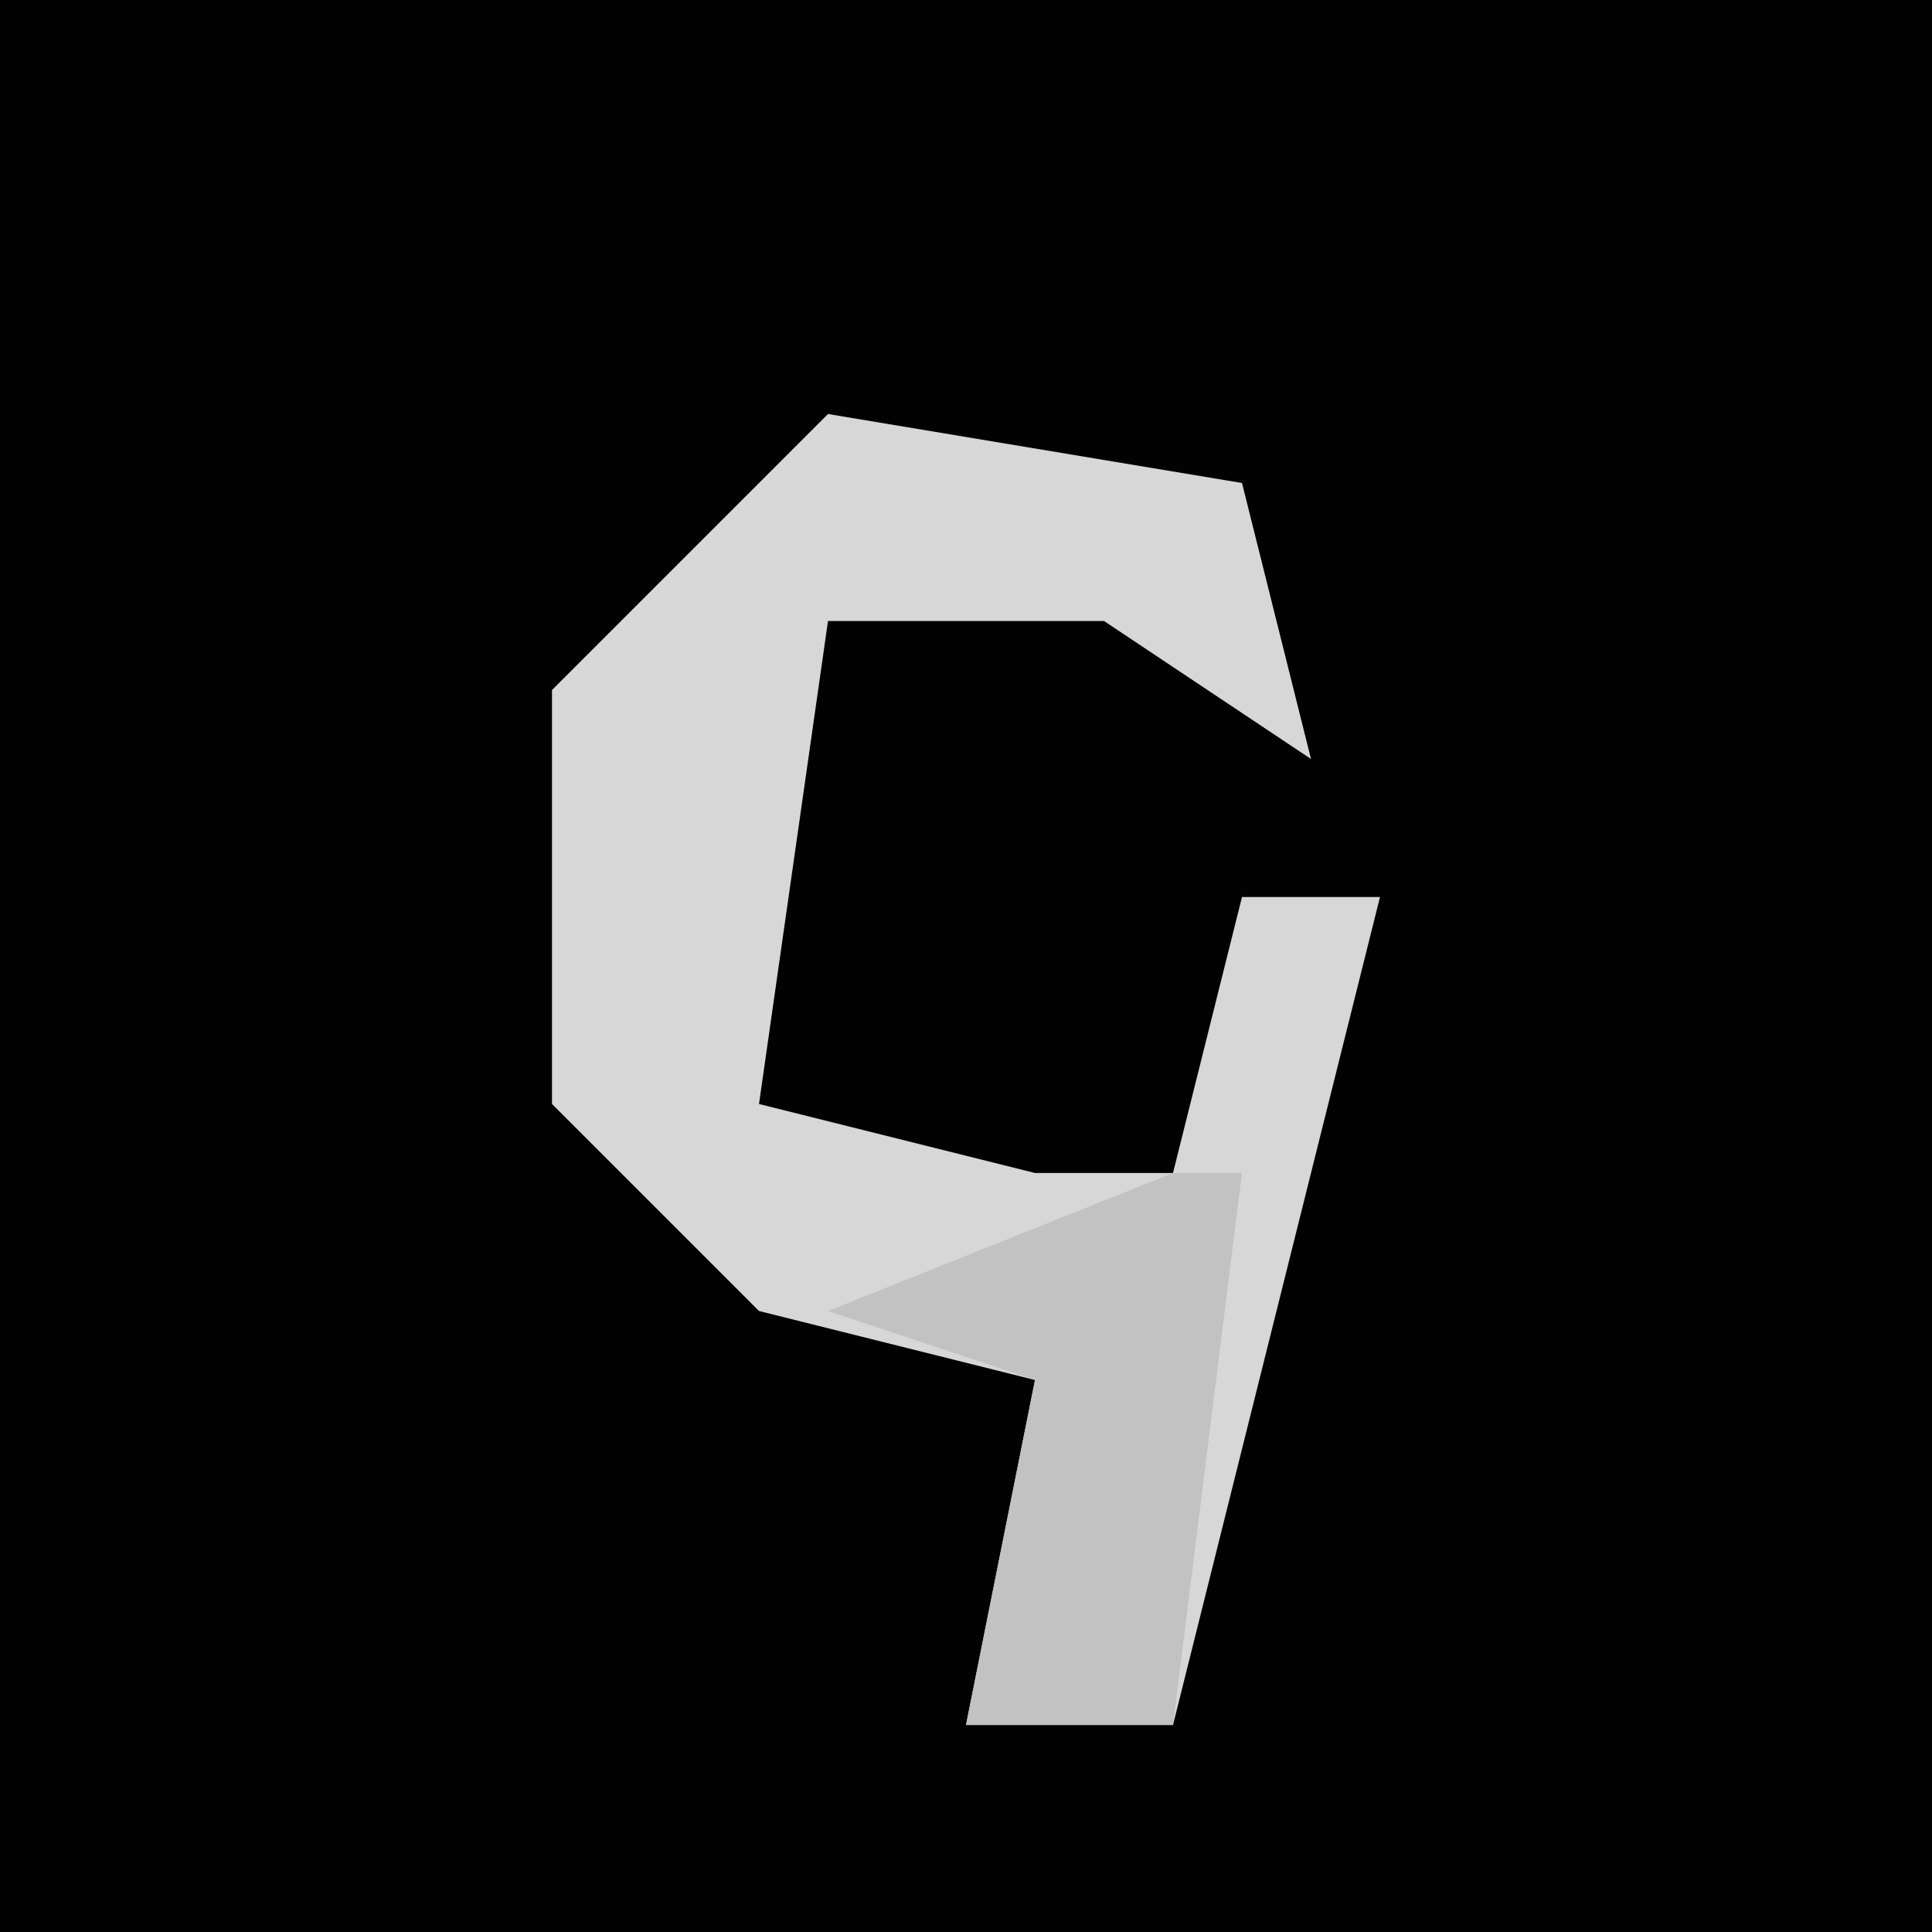 <?xml version="1.0" encoding="UTF-8"?>
<svg version="1.1" xmlns="http://www.w3.org/2000/svg" width="28" height="28">
<path d="M0,0 L28,0 L28,28 L0,28 Z " fill="#020202" transform="translate(0,0)"/>
<path d="M0,0 L6,1 L7,5 L4,3 L0,3 L-1,10 L3,11 L5,11 L6,7 L8,7 L5,19 L2,19 L3,14 L-1,13 L-4,10 L-4,4 Z " fill="#D7D7D7" transform="translate(12,6)"/>
<path d="M0,0 L1,0 L0,8 L-3,8 L-2,3 L-5,2 Z " fill="#C2C2C2" transform="translate(17,17)"/>
</svg>
